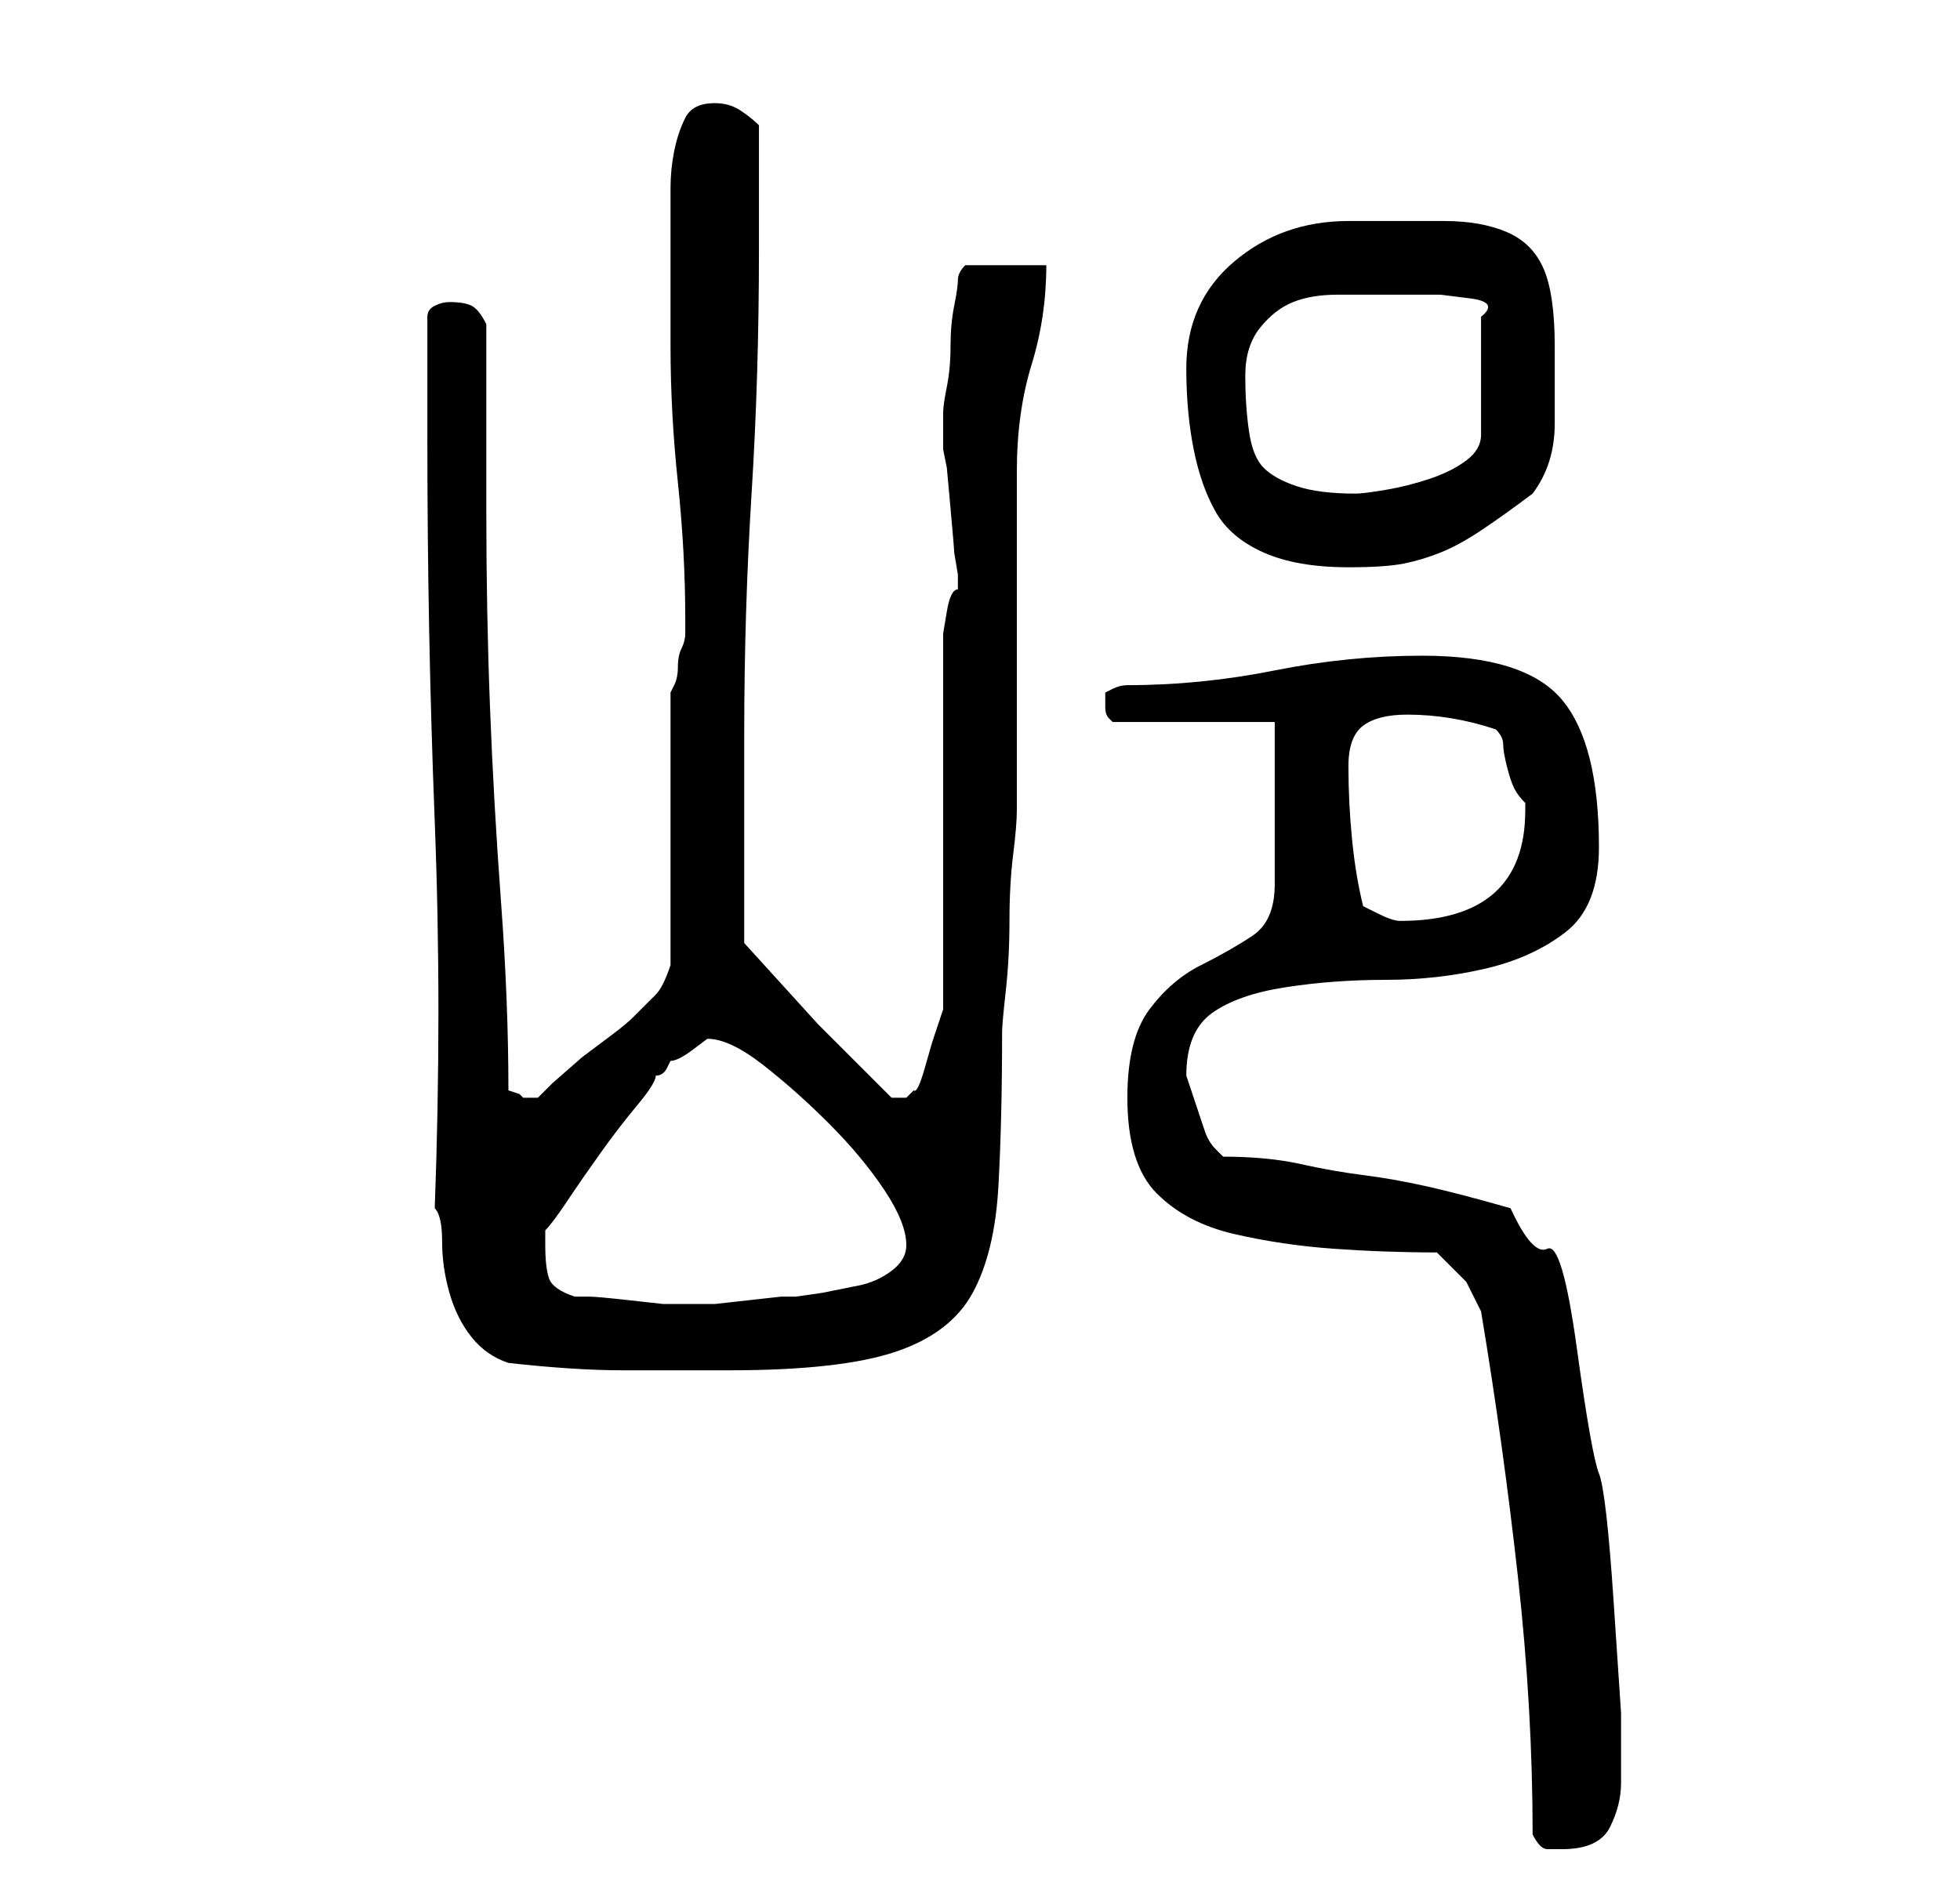 <?xml version="1.0" standalone="no"?>
<!DOCTYPE svg PUBLIC "-//W3C//DTD SVG 1.1//EN" "http://www.w3.org/Graphics/SVG/1.1/DTD/svg11.dtd" >
<svg xmlns="http://www.w3.org/2000/svg" xmlns:xlink="http://www.w3.org/1999/xlink" version="1.1" viewBox="-10 0 266 256">
   <path fill="currentColor"
d="M198 249q1 2 2 2h2q5 0 6.5 -3t1.5 -6v-9.5t-1 -15t-2 -17.5t-3 -17t-4 -13.5t-5 -5.5q-7 -2 -11.5 -3t-8.5 -1.5t-8.5 -1.5t-10.5 -1l-1 -1q-1 -1 -1.5 -2.5l-1 -3l-1 -3l-0.5 -1.5q0 -6 3.5 -8.5t10 -3.5t13.5 -1t13.5 -1.5t11 -5t4.5 -11.5q0 -14 -5 -20t-19 -6
q-10 0 -20 2t-20 2q-1 0 -2 0.5l-1 0.5v1v1q0 1 0.5 1.5l0.5 0.5h22v22q0 5 -3 7t-7 4t-7 6t-3 12q0 9 4 13t10.5 5.5t13.5 2t14 0.5l4 4t2 4q3 18 5 36t2 35zM49 164q1 1 1 4.5t1 7t3 6t5 3.5q9 1 15.5 1h14.5q15 0 22.5 -2.5t10.5 -8t3.5 -14.5t0.5 -21q0 -1 0.5 -5.5
t0.5 -9.5t0.5 -9t0.5 -6v-46q0 -8 2 -14.5t2 -13.5h-2.5h-3h-3h-2.5q-1 1 -1 2t-0.5 3.5t-0.5 5.5t-0.5 5.5t-0.5 3.5v2v3l0.5 2.5t0.5 5.5t0.5 6l0.5 3v1v1q-1 0 -1.5 3l-0.5 3v51l-0.5 1.5l-1 3t-1 3.5t-1.5 3l-0.5 0.5l-0.5 0.5h-1h-1l-10 -10t-10 -11v-5v-9v-8v-6
q0 -17 1 -33t1 -33v-17q-1 -1 -2.5 -2t-3.5 -1q-3 0 -4 2t-1.5 4.5t-0.5 5v2.5v19q0 9 1 18.5t1 18.5v1.5v0.5q0 1 -0.5 2t-0.5 2.5t-0.5 2.5l-0.5 1v37q-1 3 -2 4l-3 3q-1 1 -3 2.5l-4 3t-4 3.5l-2 2h-1h-1l-0.5 -0.5t-1.5 -0.5q0 -12 -1 -25.5t-1.5 -26.5t-0.5 -26.5
v-25.5q-1 -2 -2 -2.5t-3 -0.5q-1 0 -2 0.5t-1 1.5v17q0 26 1 51.5t0 52.5zM64 169v-2q1 -1 3 -4t4.5 -6.5t5 -6.5t2.5 -4q1 0 1.5 -1l0.5 -1q1 0 3 -1.5l2 -1.5q3 0 7.5 3.5t9 8t7.5 9t3 7.5q0 2 -2 3.5t-4.5 2l-5 1t-3.5 0.5h-2t-4.5 0.5t-4.5 0.5h-4h-3t-4.5 -0.5
t-5.5 -0.5h-2q-3 -1 -3.5 -2.5t-0.5 -4.5zM175 123q-1 -4 -1.5 -9t-0.5 -10q0 -4 2 -5.5t6 -1.5q3 0 6 0.5t6 1.5q1 1 1 2t0.5 3t1 3t1.5 2v1q0 15 -17 15v0q-1 0 -3 -1zM151 50q0 6 1 11t3 8.5t6.5 5.5t11.5 2q5 0 7.5 -0.5t5 -1.5t5.5 -3t7 -5q3 -4 3 -9.5v-10.5
q0 -7 -1.5 -10.5t-5 -5t-8.5 -1.5h-13q-9 0 -15.5 5.5t-6.5 14.5zM159 51q0 -4 2 -6.5t4.5 -3.5t6 -1h7.5h2h4.5t4 0.5t1.5 2.5v16q0 2 -2 3.5t-5 2.5t-6 1.5t-4 0.5q-5 0 -8 -1t-4.5 -2.5t-2 -5t-0.5 -7.5z" />
</svg>
